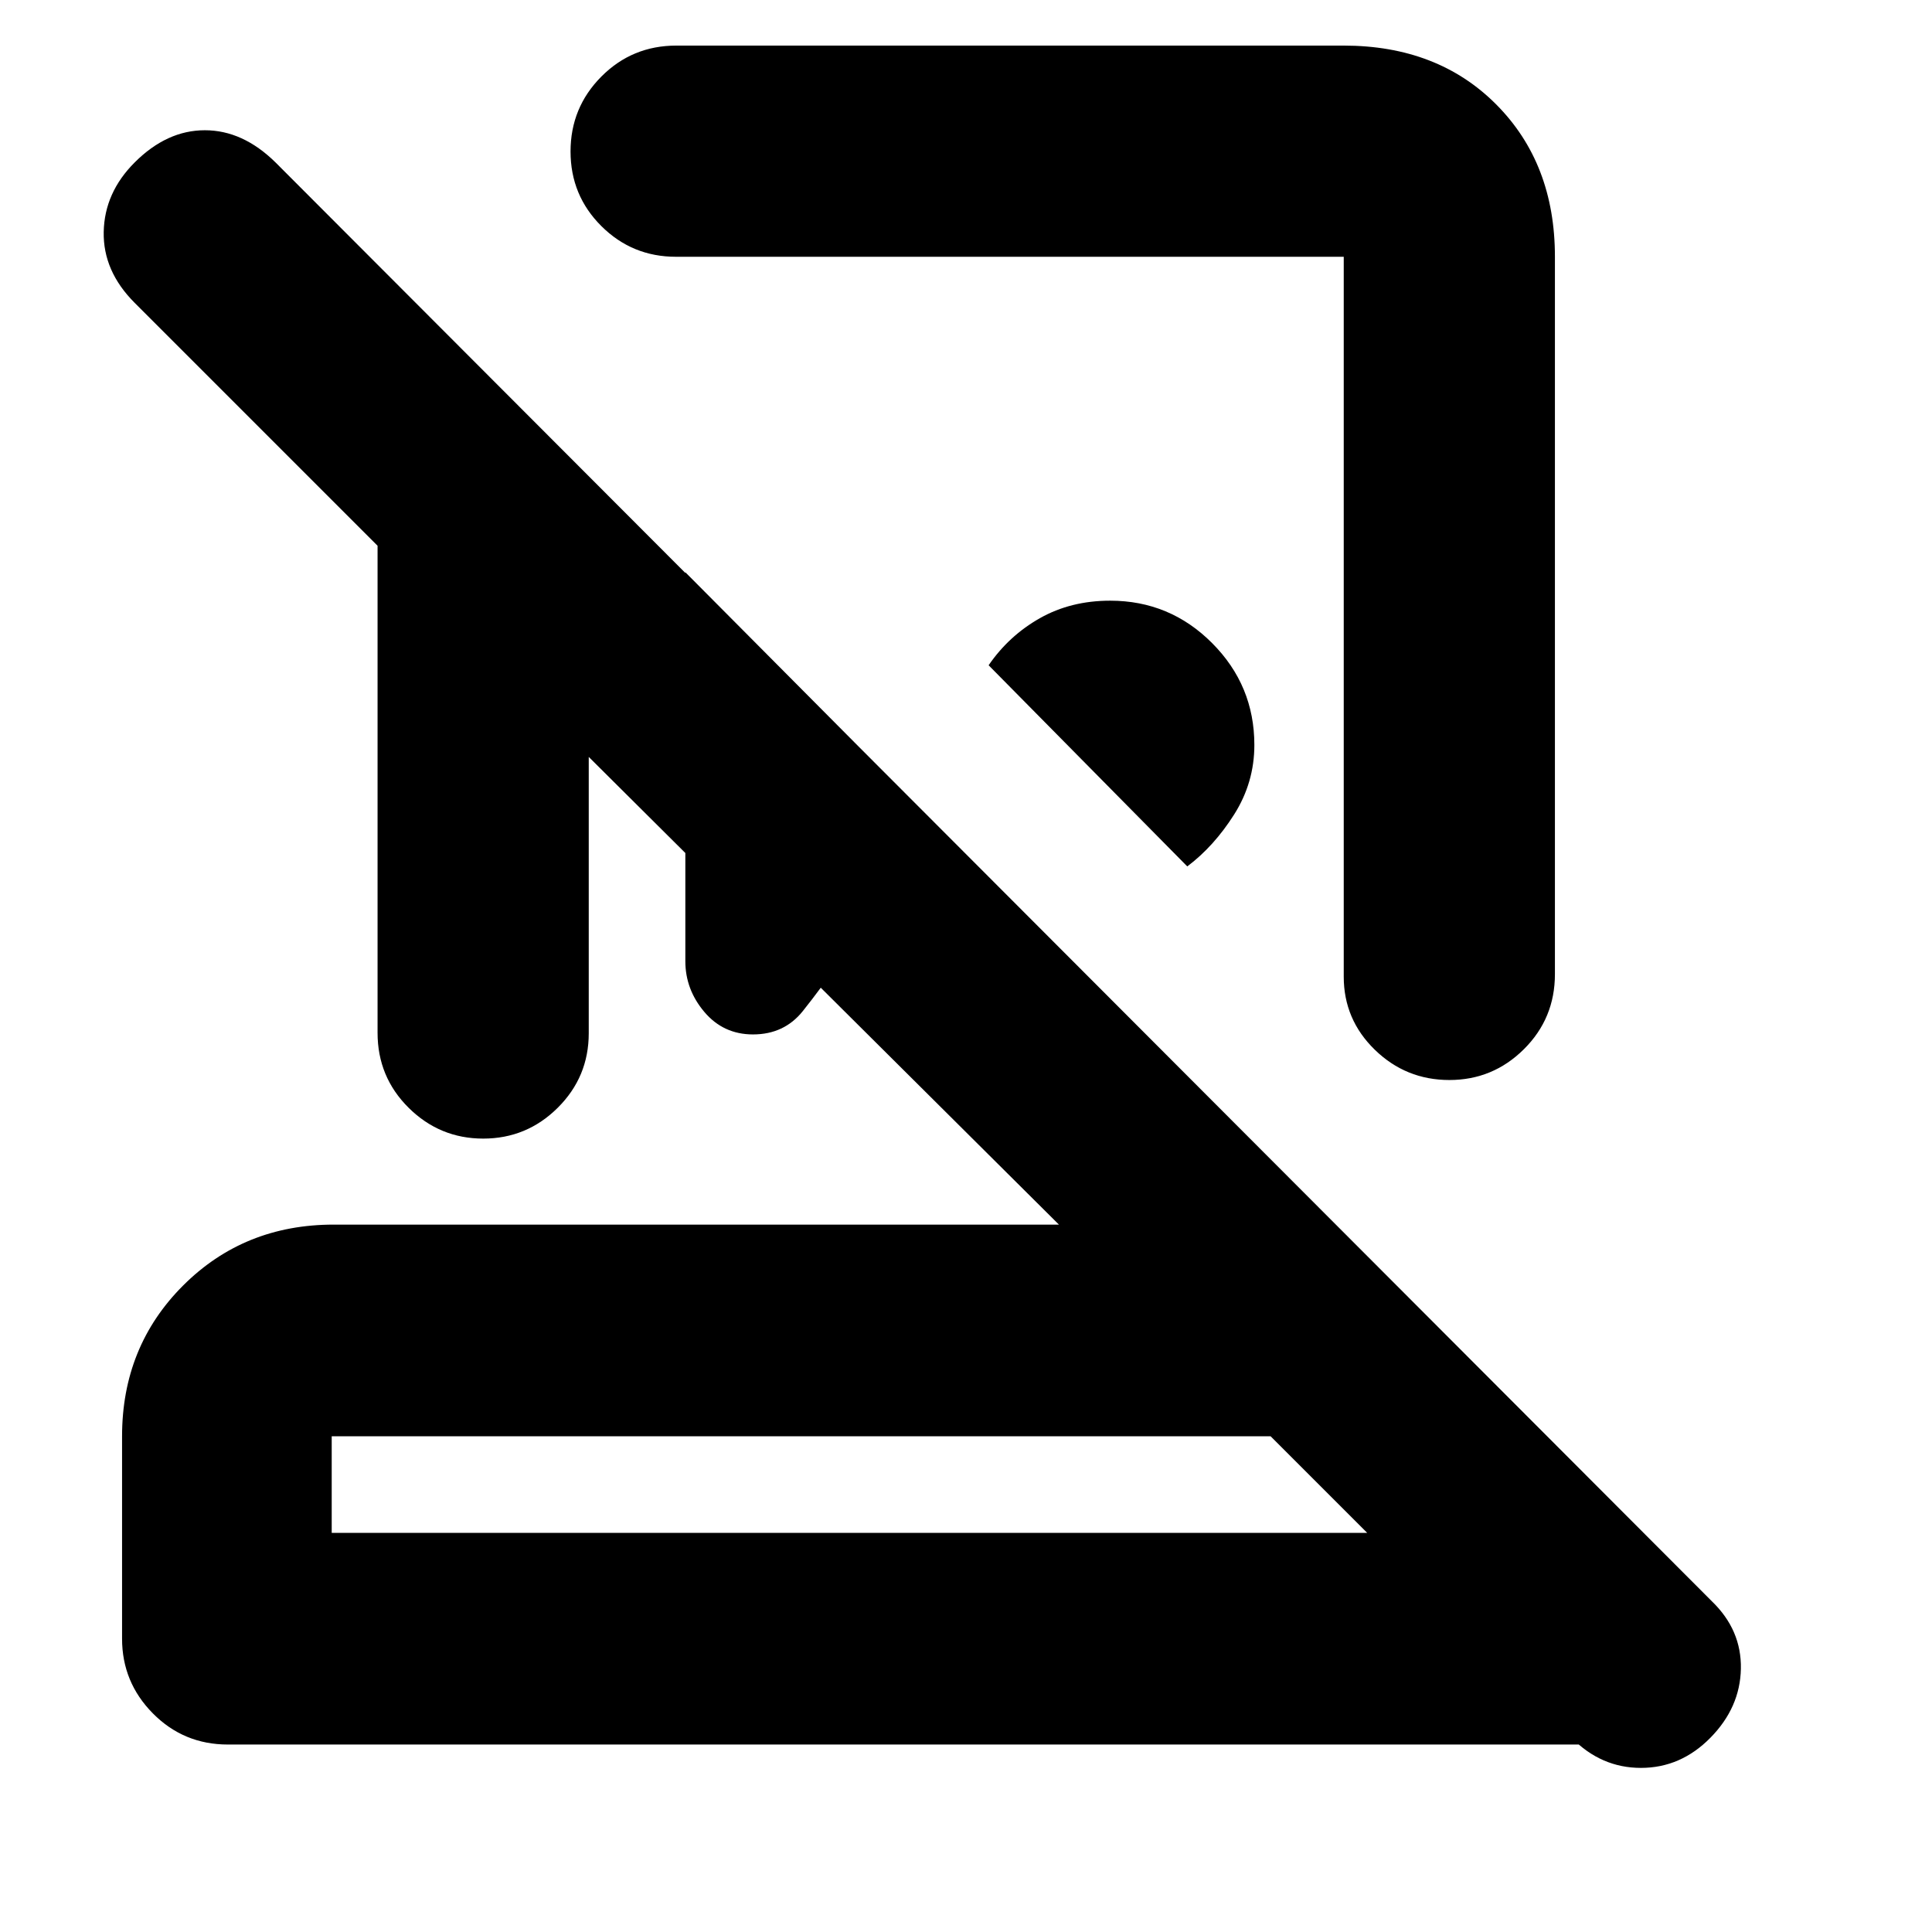 <svg xmlns="http://www.w3.org/2000/svg" height="20" viewBox="0 -960 960 960" width="20"><path d="M667.621-937.348q46.765 0 75.887 29.29t29.122 75.574v356.549q0 21.974-15.413 37.281-15.413 15.306-37.022 15.306-21.608 0-37.054-15.029-15.445-15.028-15.445-36.319v-357.717H335.848q-21.723 0-37.035-15.246-15.313-15.246-15.313-37.07 0-21.823 15.307-37.221 15.306-15.398 37.28-15.398h331.534Zm-77.664 407.87-98.718-99.957q10.083-14.679 25.459-23.383 15.376-8.704 34.946-8.704 29.639 0 50.639 21.062 21 21.061 21 50.636 0 18.663-10.022 34.505-10.022 15.841-23.304 25.841ZM340.544-675.652l103.413 104.018q-1.921 23.887-6.341 47.26Q433.196-501 416.957-482q-8.761 12.761-18.022 24.38Q389.674-446 374.152-446q-14.707 0-24.158-11.163-9.45-11.163-9.45-25.207v-193.282ZM164.826-198.326h514.522l-48-48H164.826v48ZM113.239-93.152q-21.974 0-37.28-15.474-15.307-15.474-15.307-37.113v-100.587q0-44.57 30.302-74.872 30.303-30.302 74.872-30.302h360.348l-233.63-232.391v137.304q0 21.723-15.414 37.035-15.413 15.313-37.022 15.313-21.608 0-37.054-15.307-15.445-15.306-15.445-37.28v-242L66.913-809.522q-15.76-15.761-15.38-35.261.38-19.5 15.38-34.5 16-16 34.875-16t35.125 16l713.739 714.979q14.761 14.259 14.381 33.51-.381 19.251-15.12 34.25-14.739 15-34.547 15-19.808 0-34.475-15l3.631 3.392H113.239Zm308.348-105.174Zm56.37-444.631ZM387.87-489.565Z"/></svg>